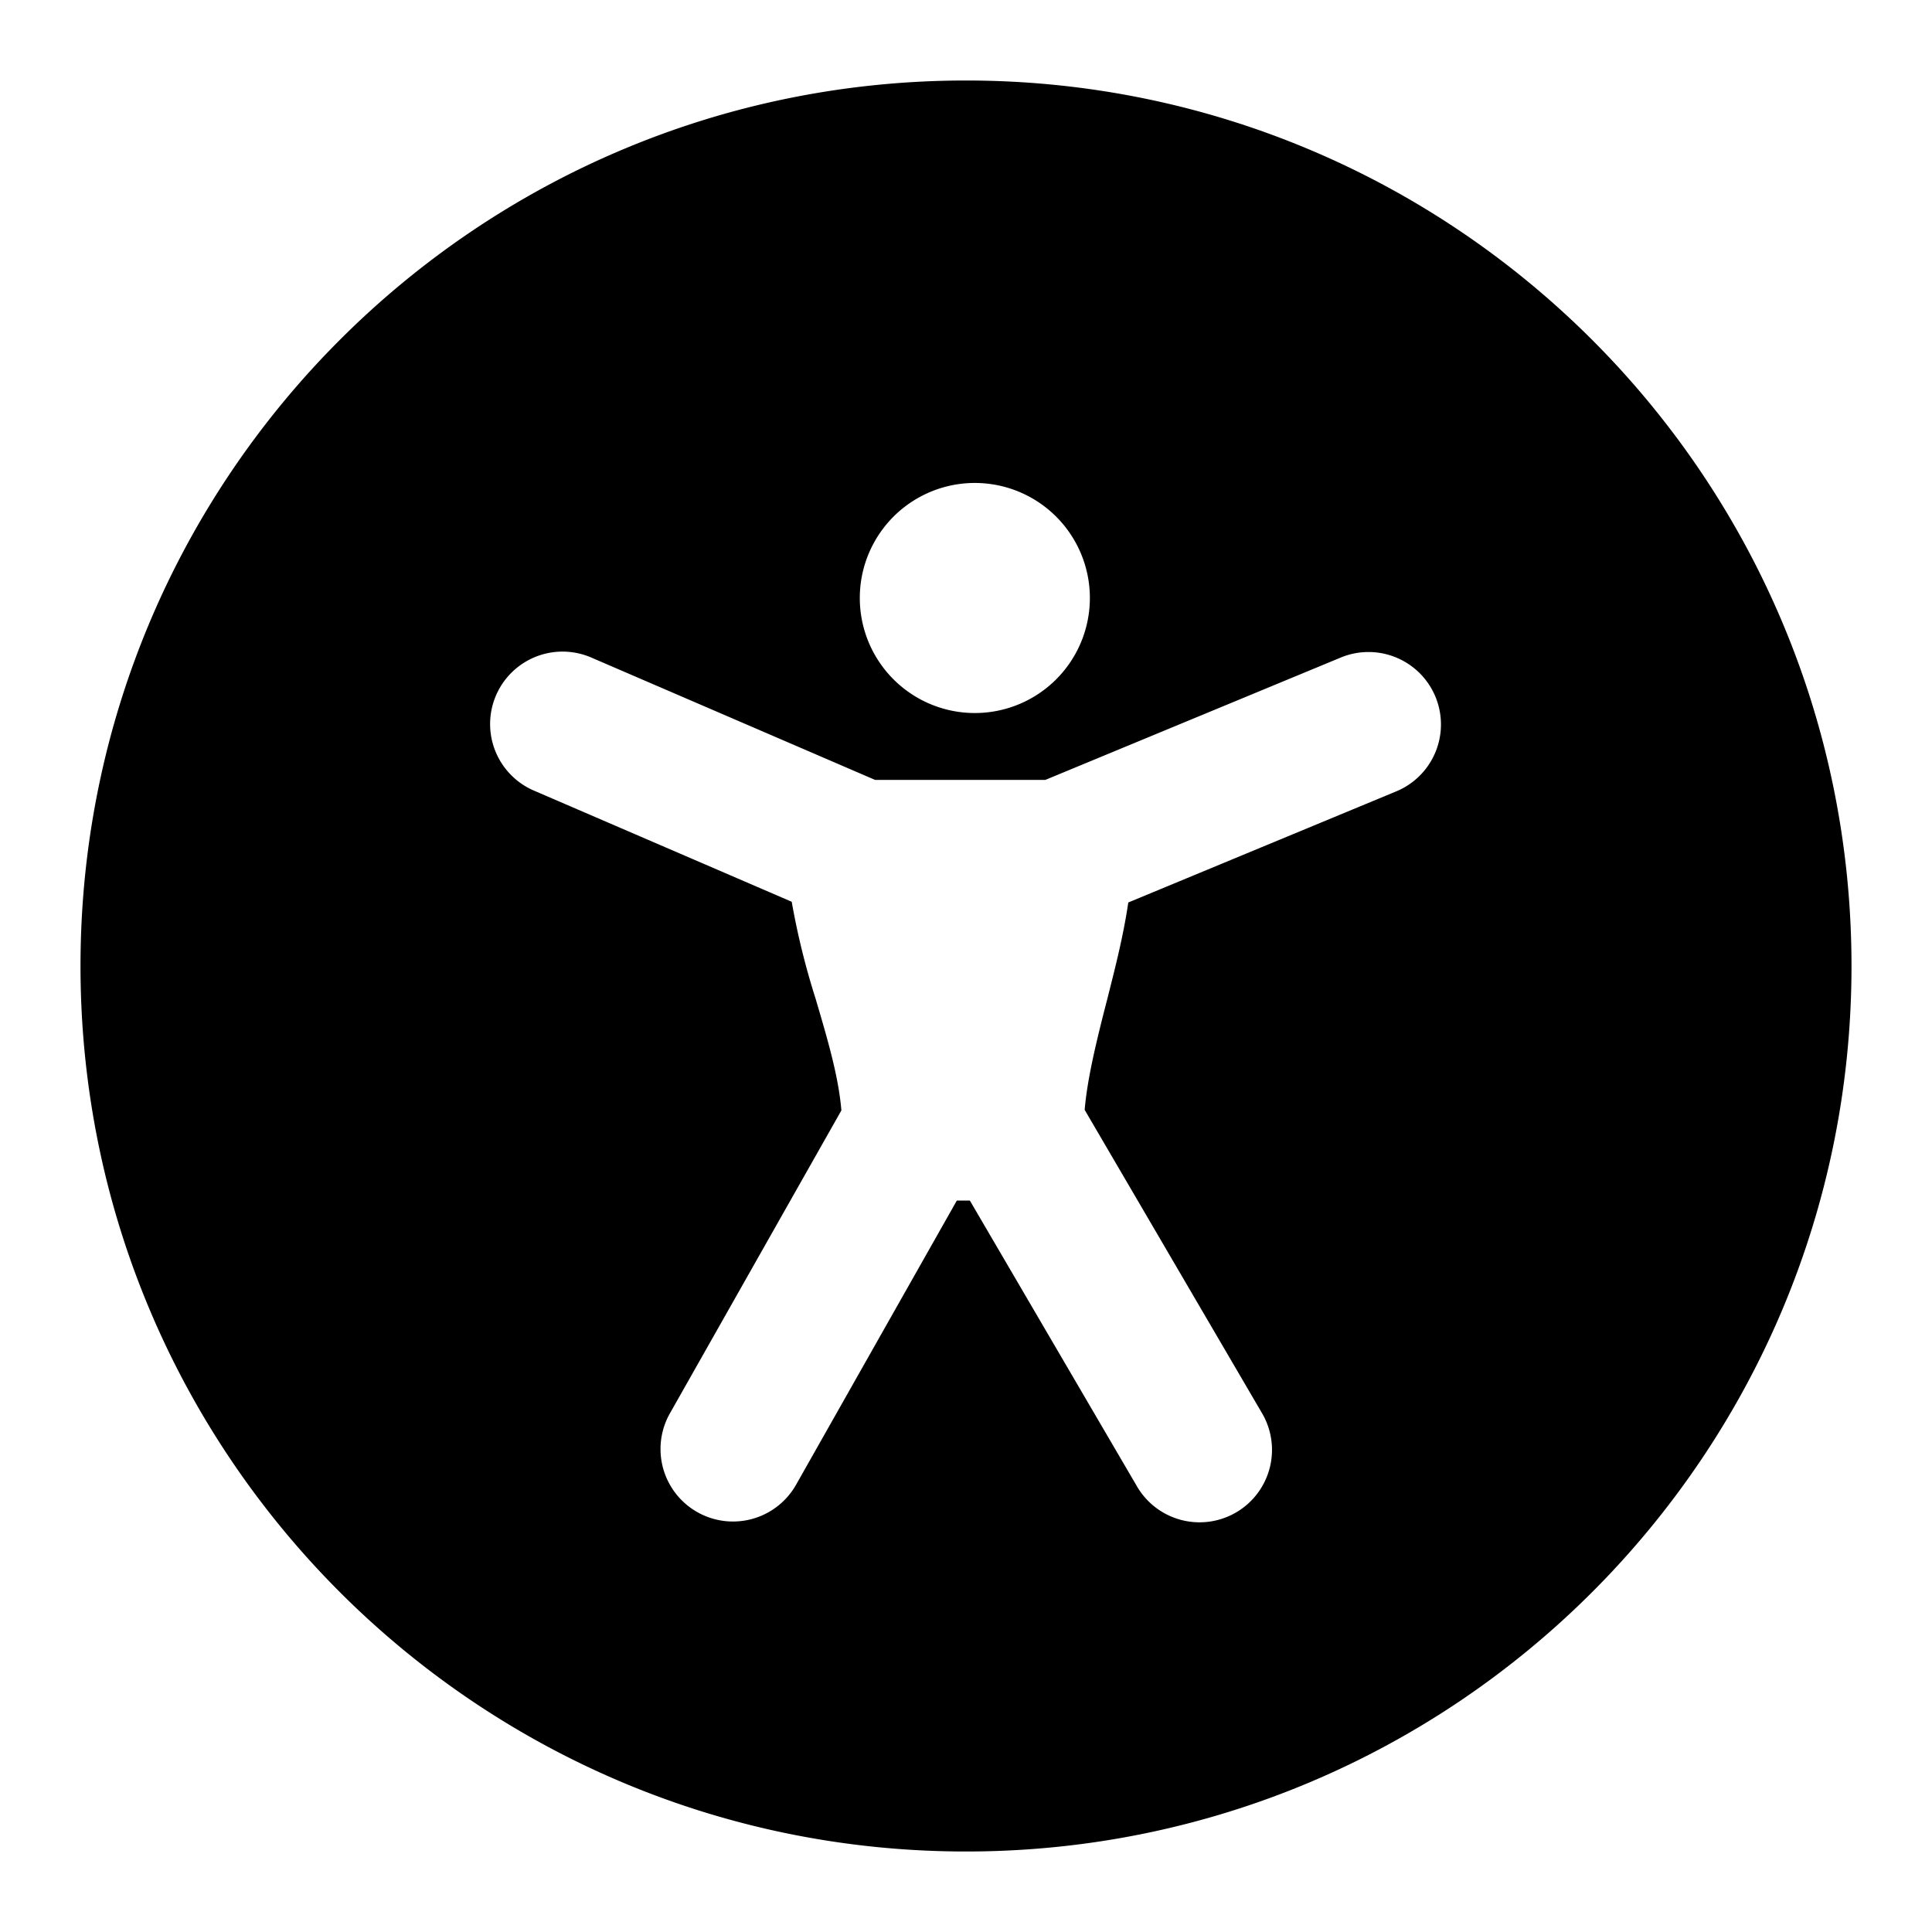 <svg xmlns="http://www.w3.org/2000/svg" width="24" height="24"><path fill="currentColor" fill-rule="evenodd" d="M23 12c0 6.075-4.925 11-11 11S1 18.075 1 12 5.925 1 12 1s11 4.925 11 11Zm-5.168-3.344a.9.9 0 0 1-.488 1.175l-3.328 1.38c-.06.41-.165.82-.255 1.176v.002l-.024.091c-.13.508-.231.935-.263 1.307l2.198 3.759a.9.9 0 1 1-1.554.908l-2.07-3.54h-.162l-1.997 3.53a.9.9 0 0 1-1.567-.887l2.13-3.763c-.033-.39-.147-.8-.293-1.295l-.028-.095a9.251 9.251 0 0 1-.296-1.202L6.644 9.826a.9.9 0 1 1 .712-1.653l3.514 1.515h2.116l3.67-1.52a.9.9 0 0 1 1.176.488Zm-5.76.201a1.429 1.429 0 1 0 0-2.857 1.429 1.429 0 0 0 0 2.857Z" clip-rule="evenodd"/></svg>